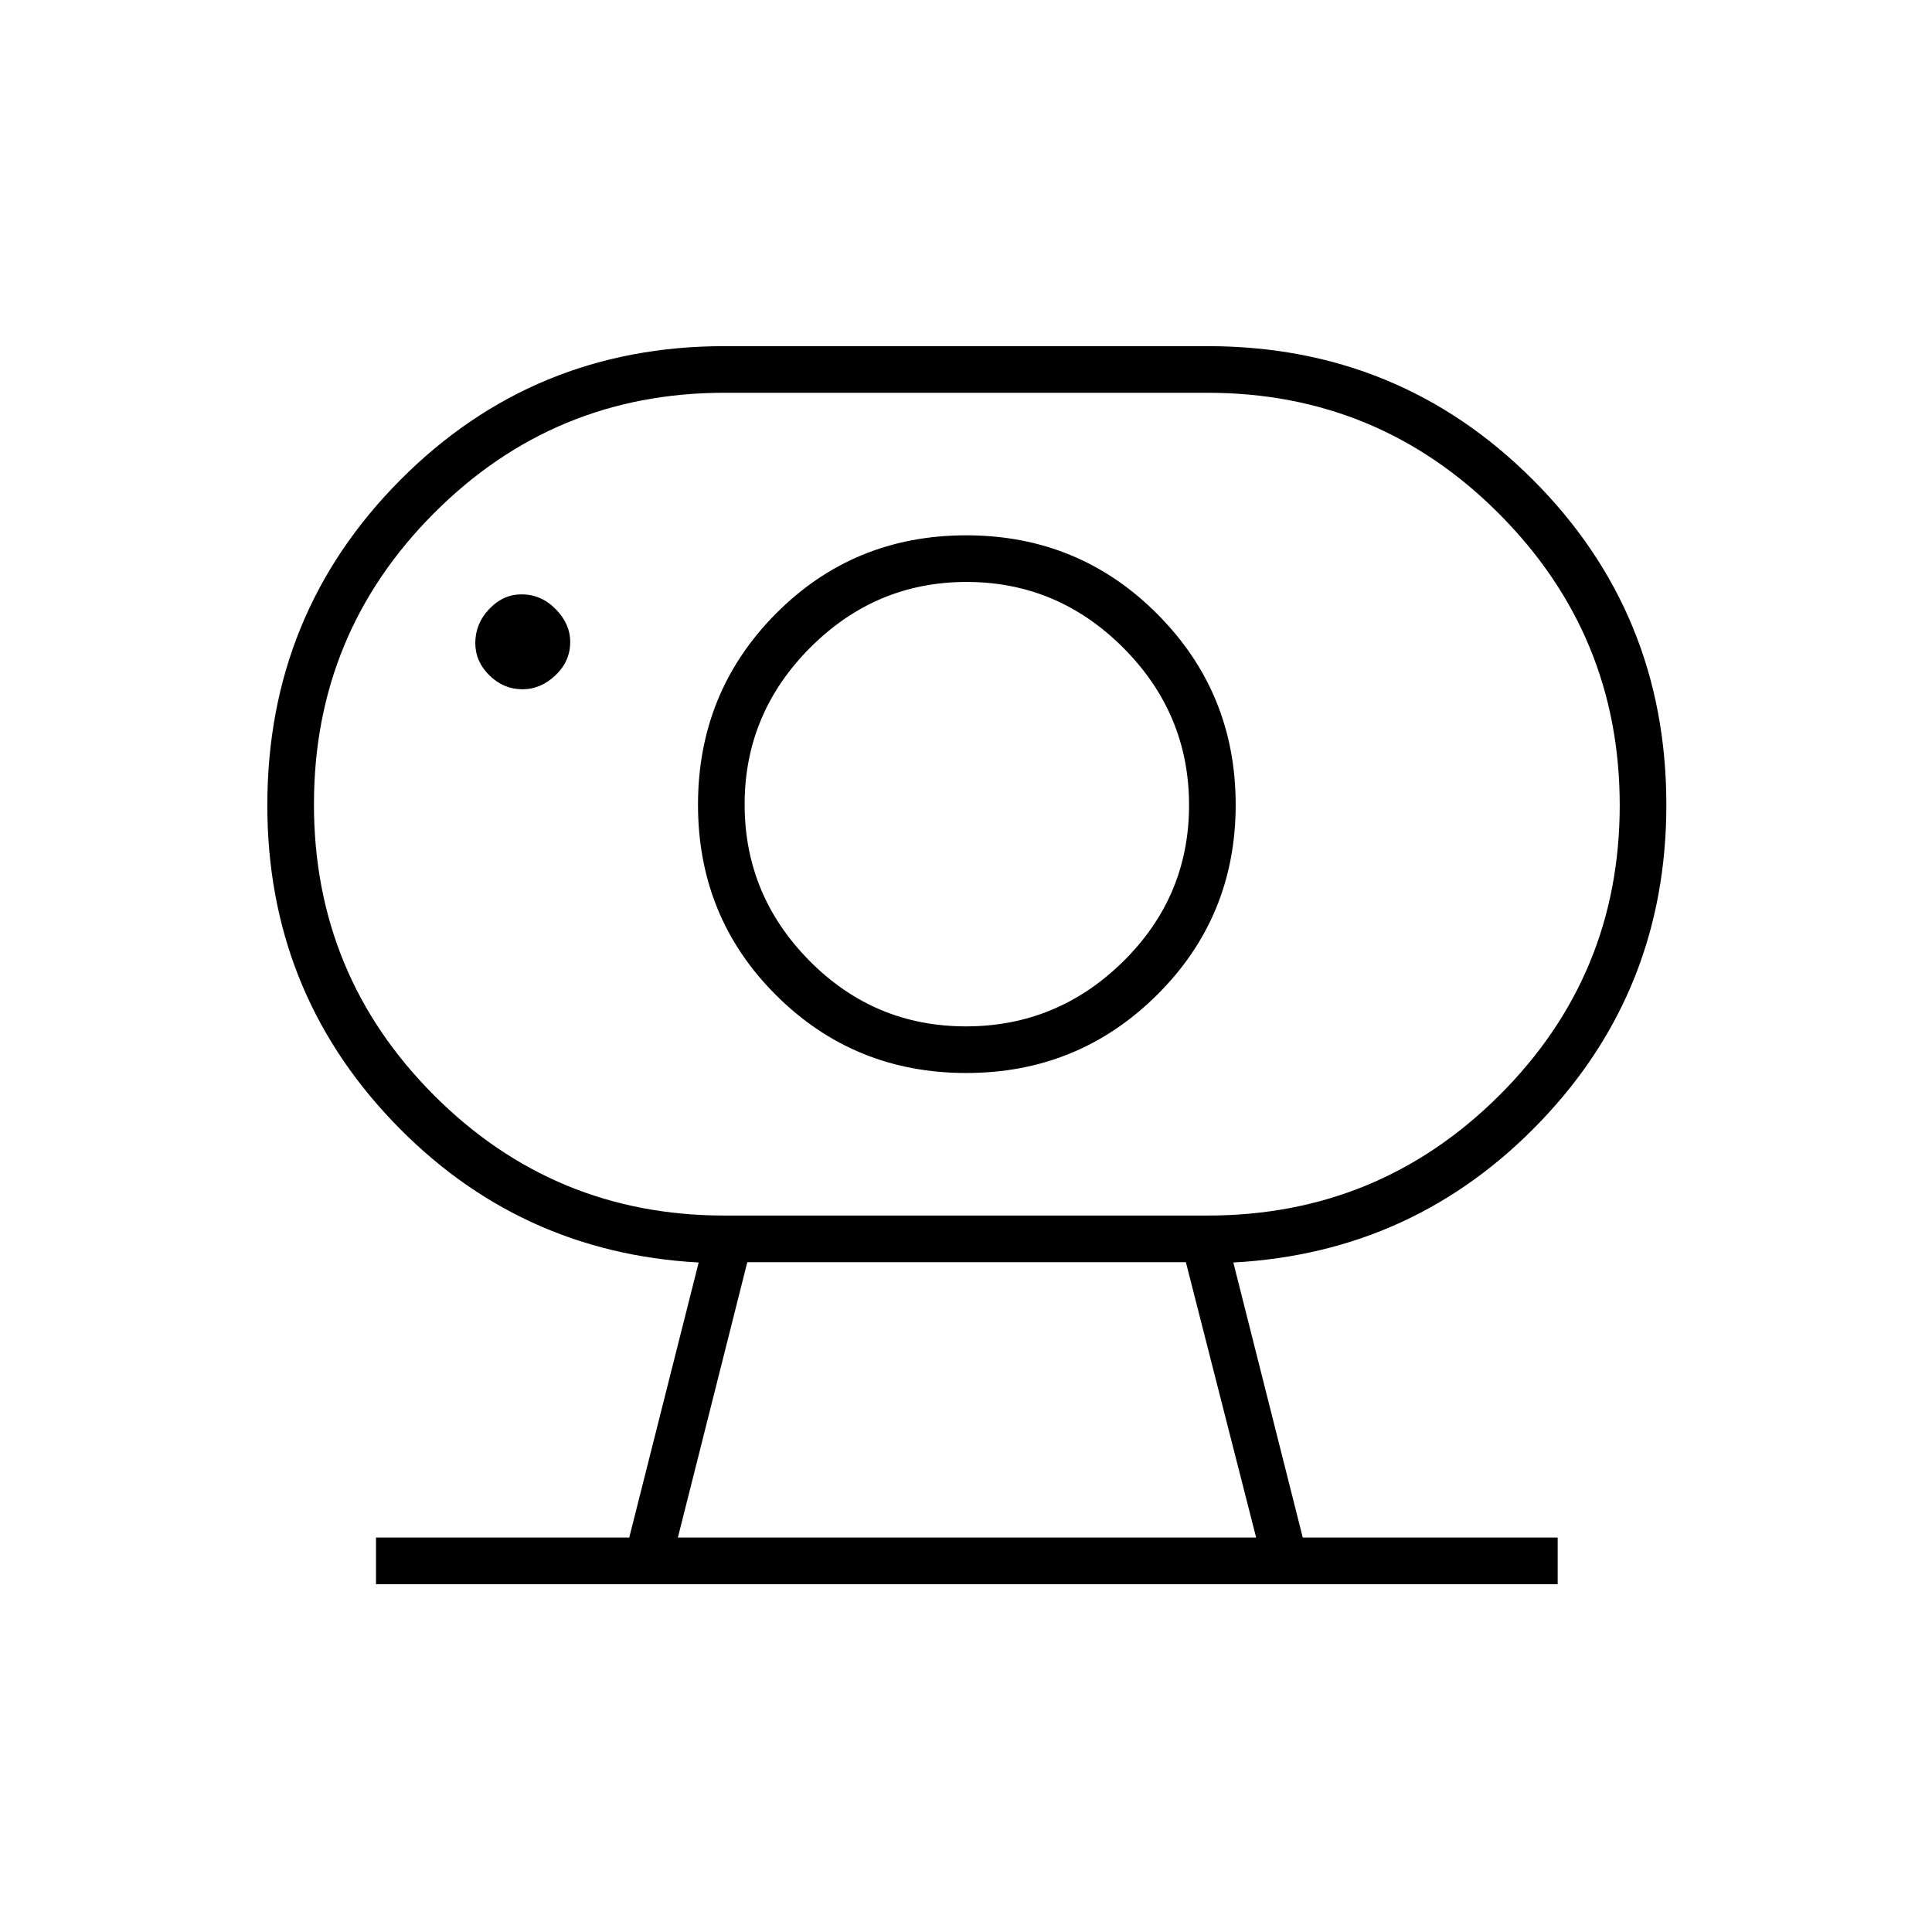 <svg xmlns="http://www.w3.org/2000/svg" height="40" viewBox="0 96 960 960" width="40"><path d="M336.833 860h287.334l-34.913-136.833H371.333L336.833 860ZM360 700h240q85.006 0 144.92-59.637 59.913-59.637 59.913-144.25t-59.913-144.78Q685.006 291.167 600 291.167H360q-84.66 0-144.33 59.809Q156 410.785 156 495.643q0 84.857 59.67 144.607T360 700Zm119.931-94q-45.431 0-77.681-32.563Q370 540.875 370 495.687q0-45.187 32.563-77.854 32.562-32.666 77.75-32.666 45.187 0 77.854 32.736 32.666 32.736 32.666 78.166 0 45.431-32.736 77.681T479.931 606ZM259.684 438.5q8.983 0 16.316-6.943 7.333-6.942 7.333-16.575 0-8.982-7.21-16.315-7.21-7.334-16.991-7.334-9.132 0-16.049 7.285-6.916 7.286-6.916 16.917 0 9.132 7.017 16.048 7.018 6.917 16.5 6.917Zm-72.851 444.667V860h125.834l34.5-136.667q-89.975-4.941-152.154-70.252-62.18-65.311-62.18-156.948 0-95.238 66.122-161.685Q265.077 268 360 268h240q95.271 0 161.636 66.344Q828 400.688 828 495.931q0 91.967-62.417 157.227-62.416 65.26-152.75 70.175L647.333 860H774v23.167H186.833Zm293.292-254q55.708 0 94.792-38.792Q614 551.583 614 495.875t-38.965-94.792Q536.069 362 480.118 362T385.5 400.965q-38.667 38.966-38.667 94.917t38.792 94.618q38.792 38.667 94.5 38.667ZM480 496ZM336.833 860h287.334-287.334Z"/></svg>